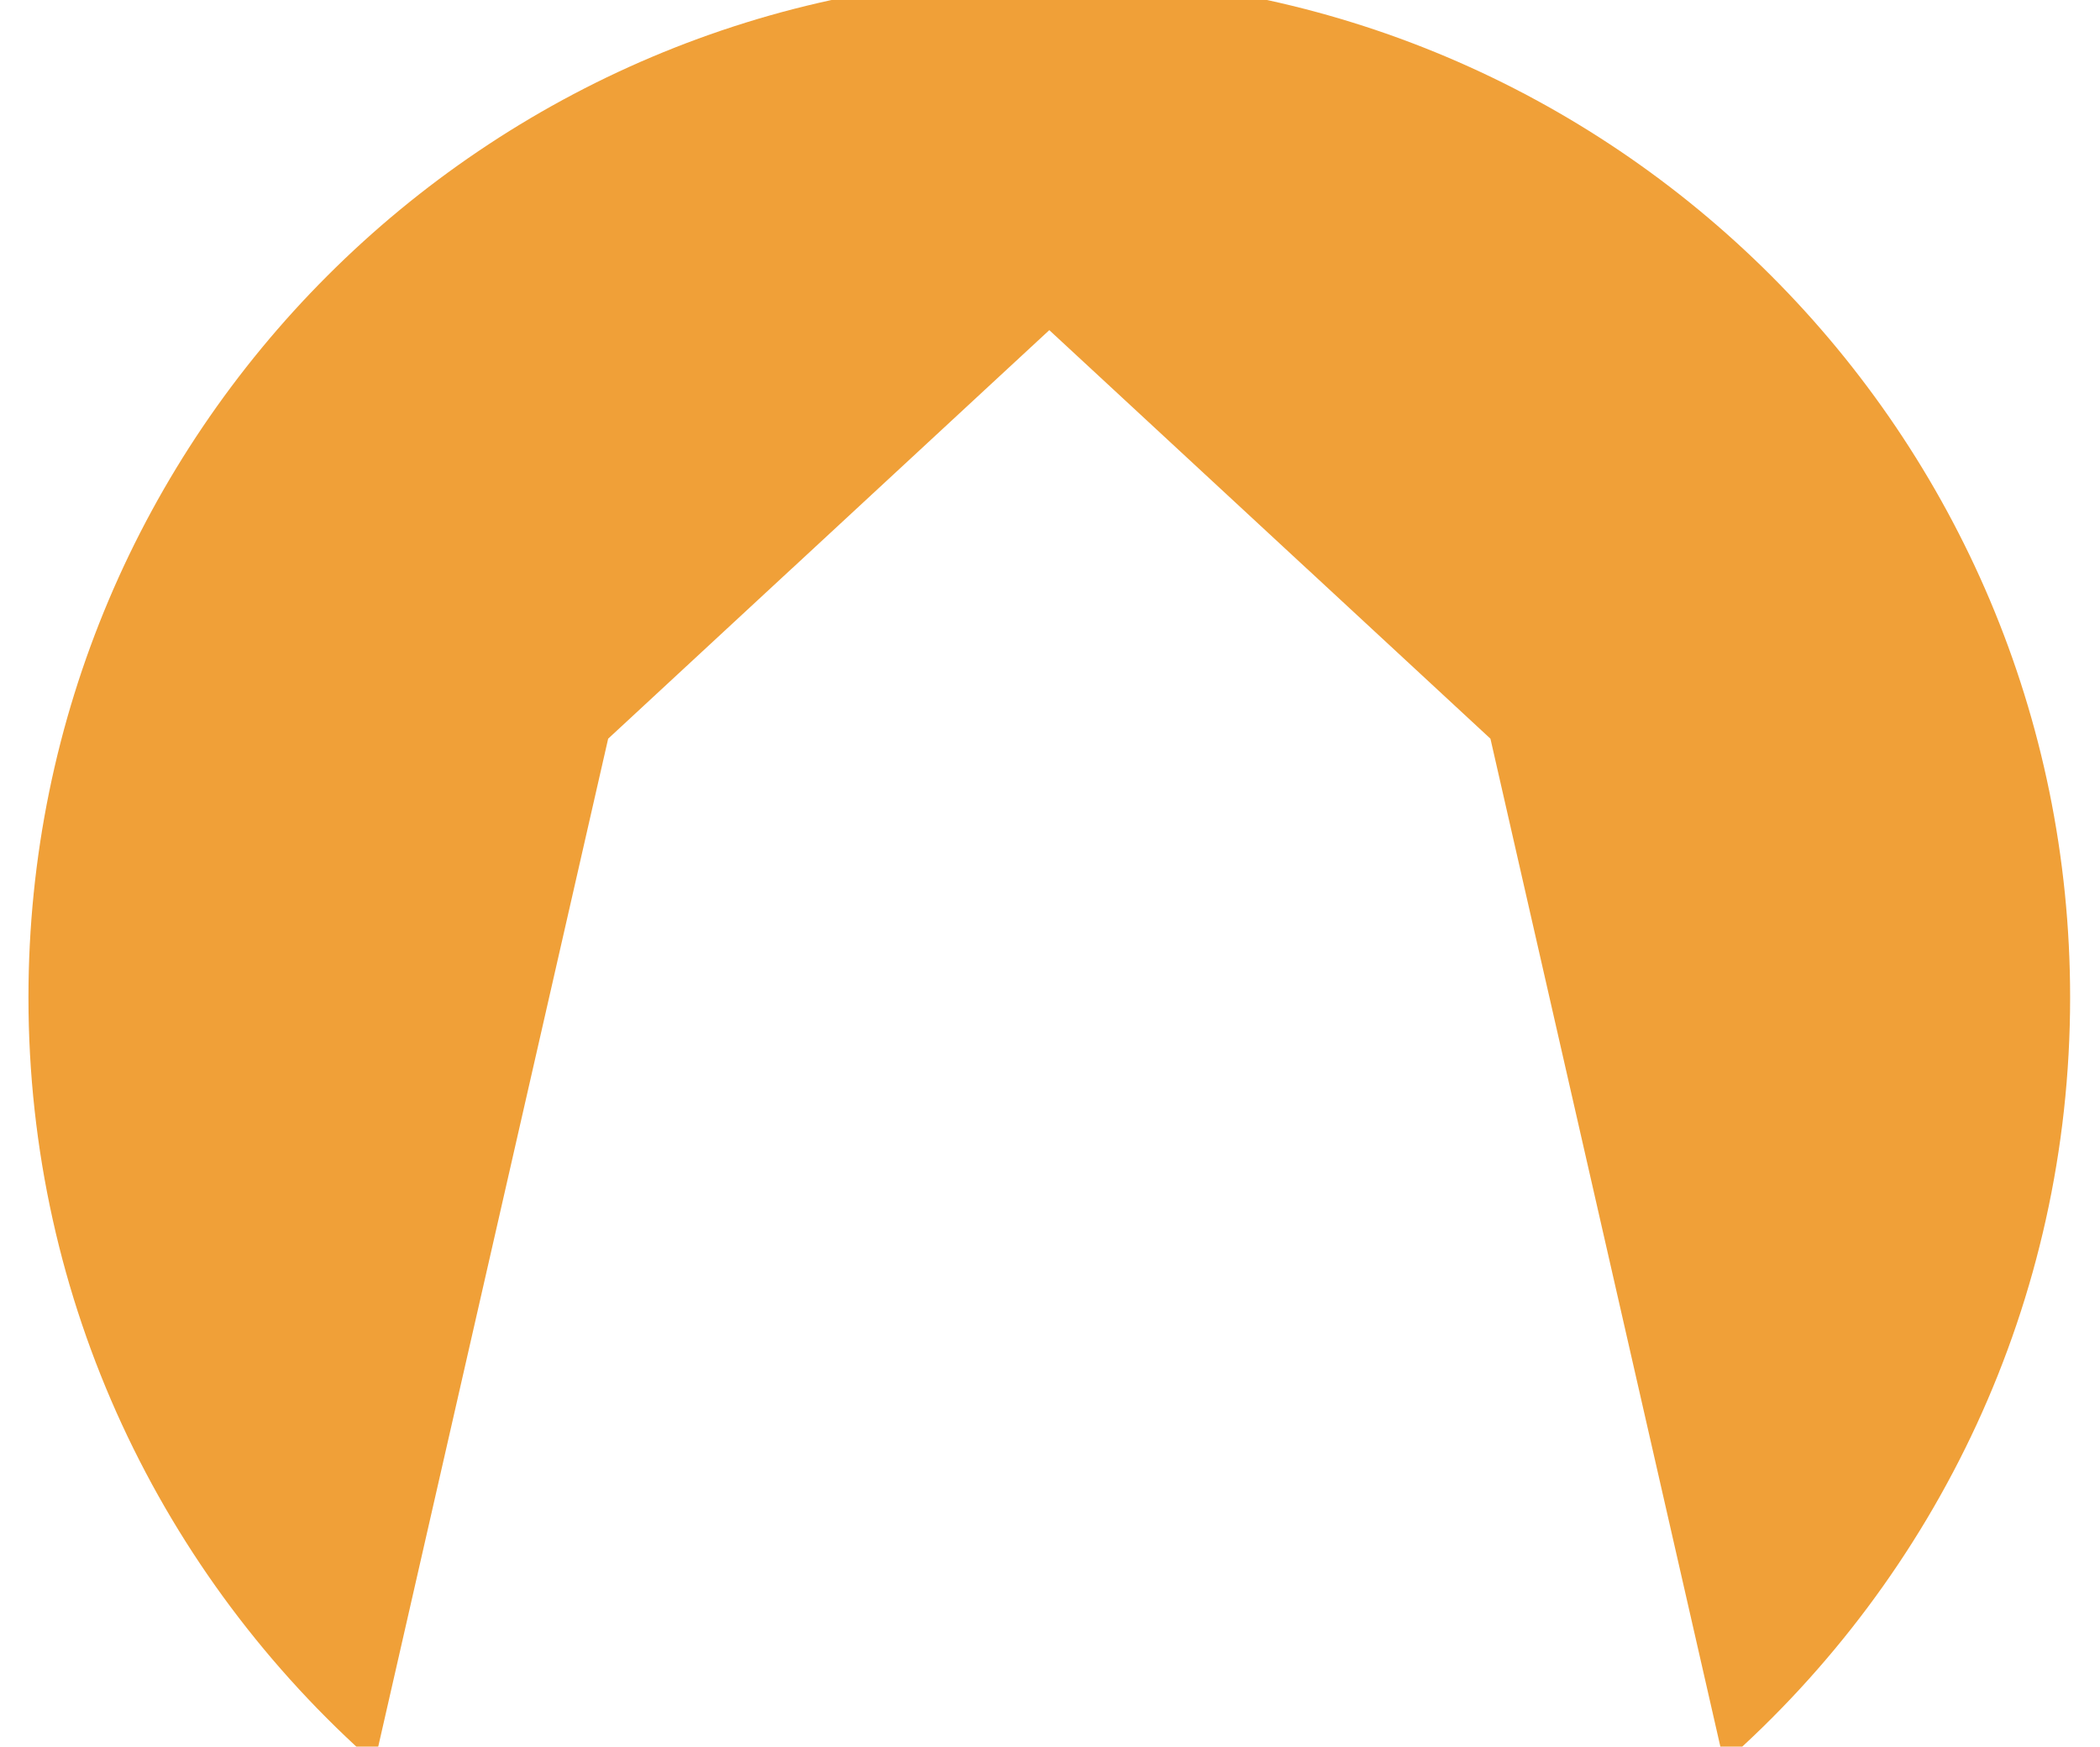 <svg version="1.1" id="图层_1" x="0px" y="0px" width="180px" height="149.726px" viewBox="0 0 180 149.726" enable-background="new 0 0 180 149.726" xml:space="preserve" xmlns="http://www.w3.org/2000/svg" xmlns:xlink="http://www.w3.org/1999/xlink" xmlns:xml="http://www.w3.org/XML/1998/namespace">
  <path opacity="0.8" fill="#EC8807" d="M177.439,85.505c0-48.324-39.175-87.5-87.5-87.5s-87.5,39.176-87.5,87.5
	c0,26.145,11.481,49.596,29.66,65.629l19.554-85.729l0.475-2.082l1.565-1.449l2.552-2.365l11.604-10.75v0.004l3.226-2.988l0,0
	l1.864-1.727l0.287-0.266l6.541-6.059l4.322-4.004l0.004-0.004l5.847-5.414l5.847,5.414l0.004,0.004l4.322,4.004l6.541,6.059
	l0.287,0.266l1.864,1.727l0,0l3.226,2.988v-0.004l11.604,10.75l2.552,2.365l1.565,1.449l0.475,2.082l19.554,85.729
	C165.958,135.101,177.439,111.649,177.439,85.505z" class="color c1"/>
</svg>